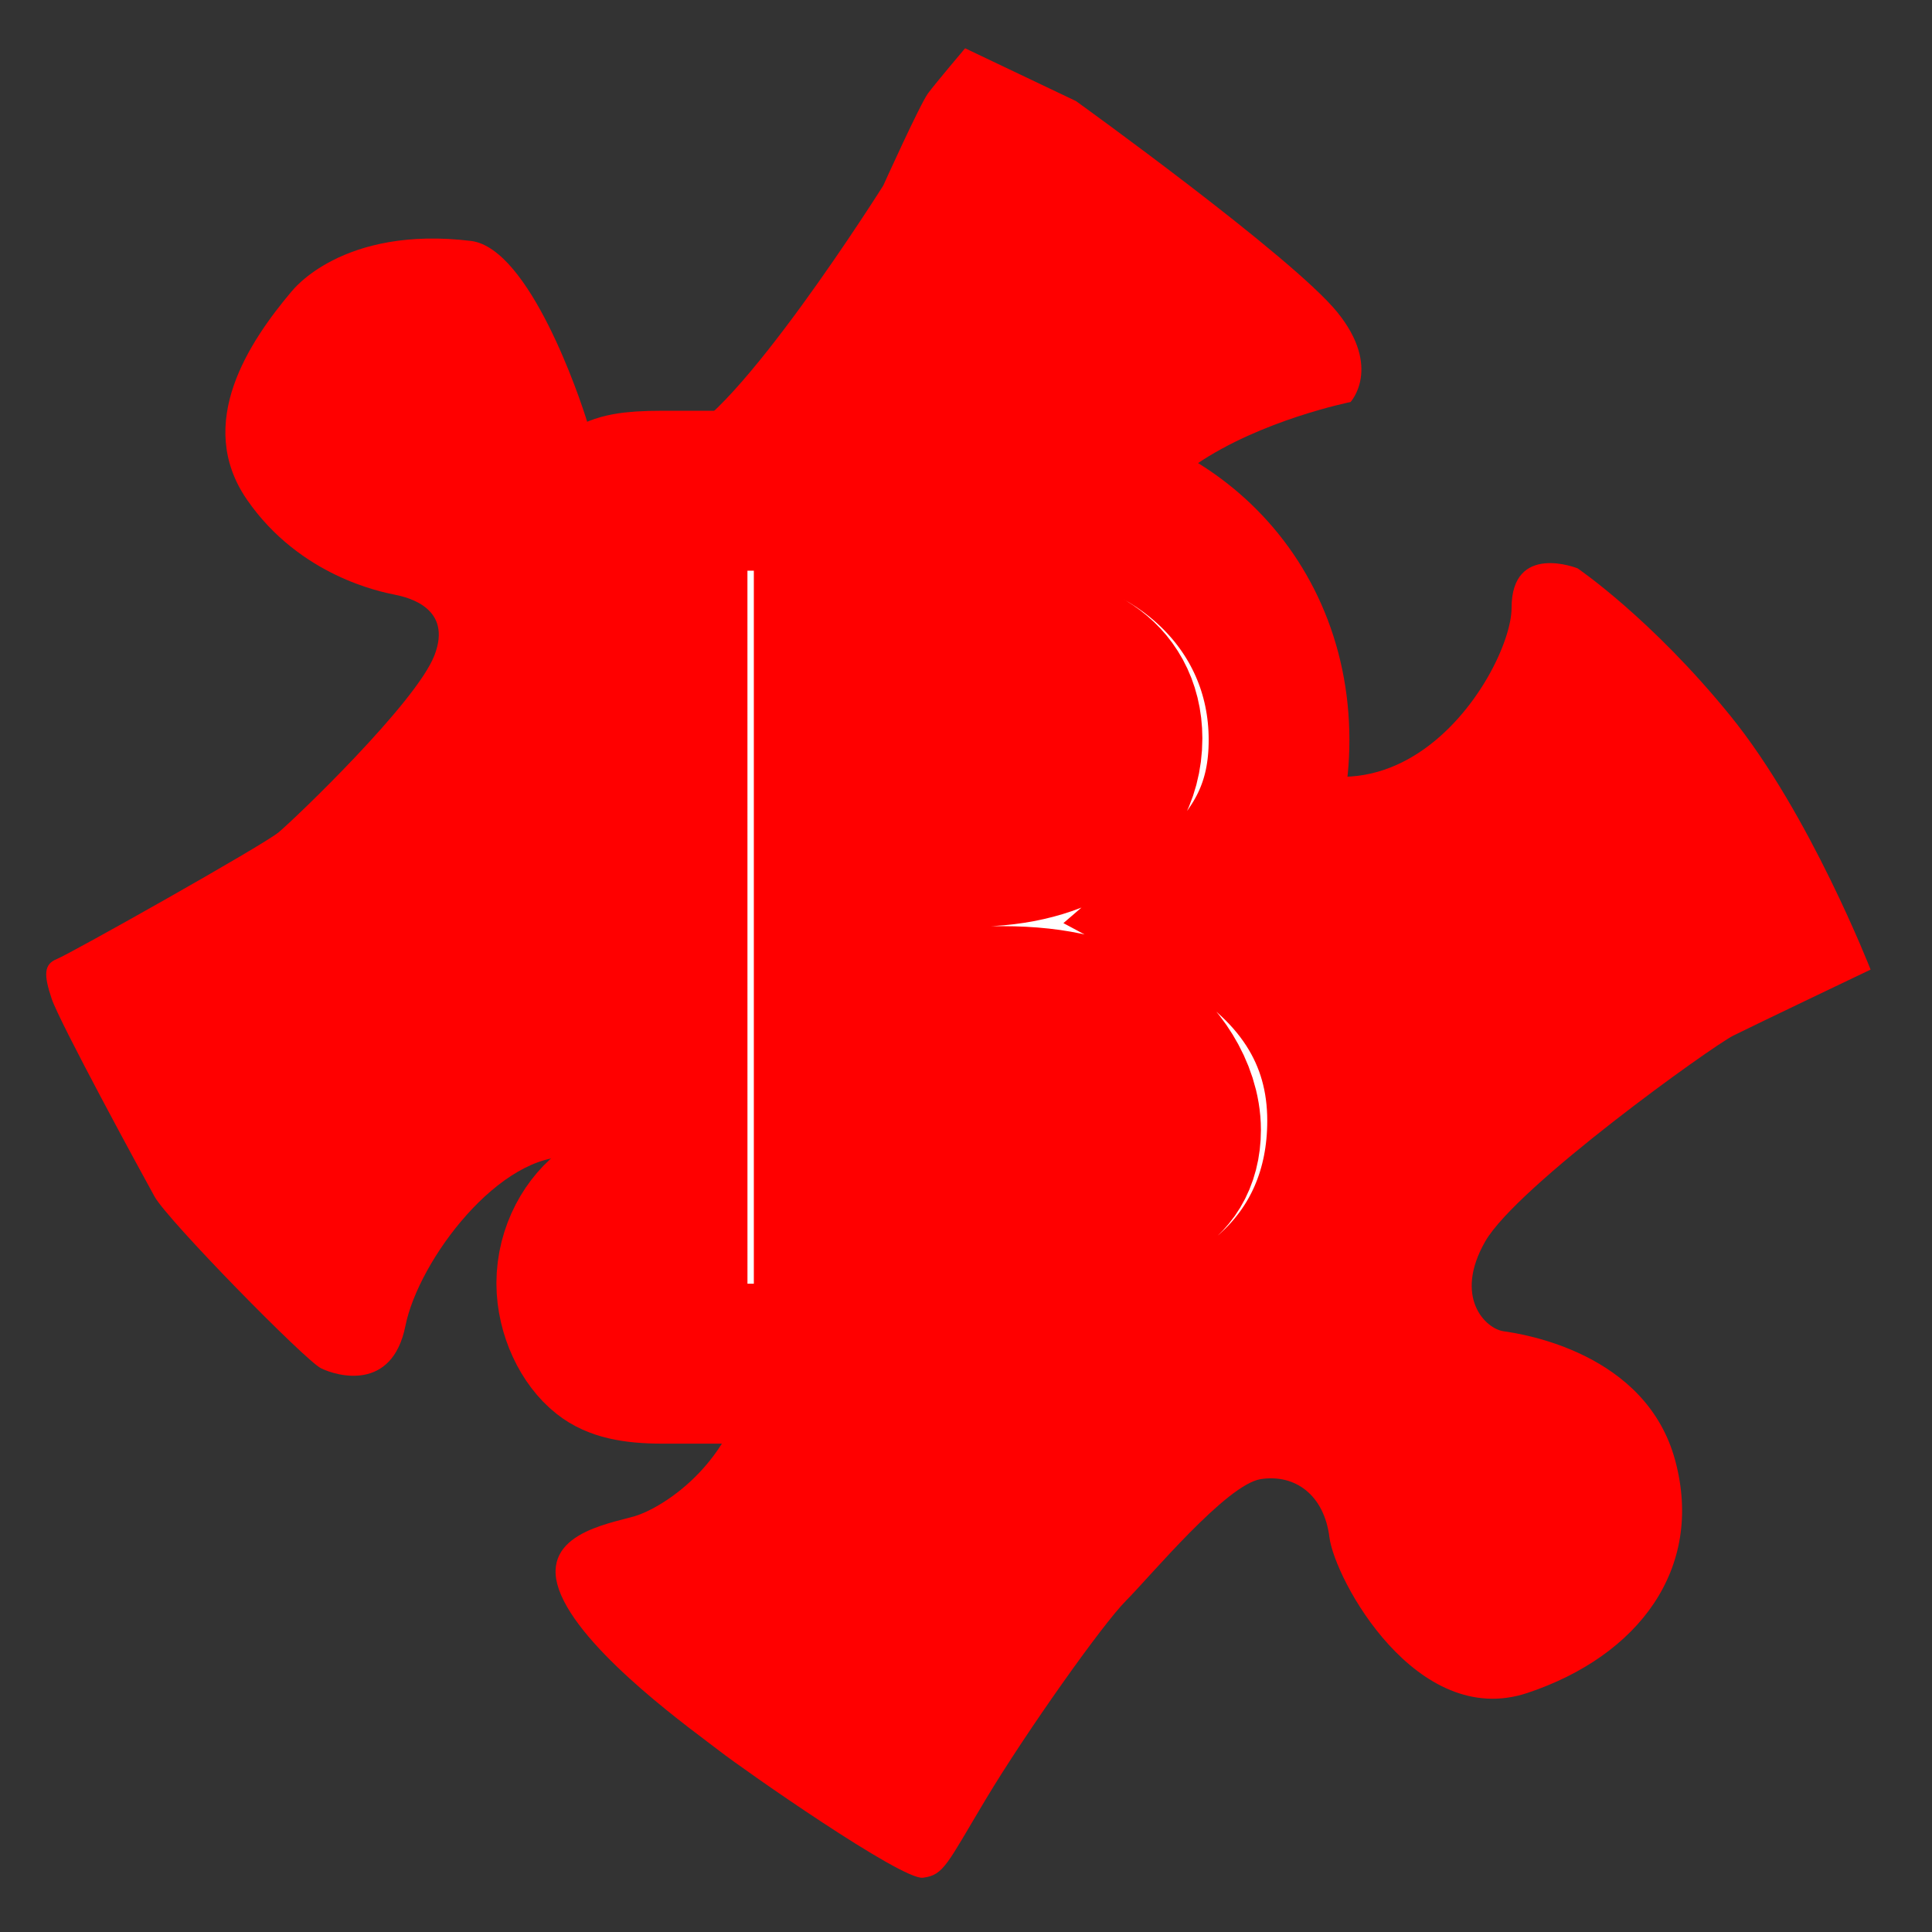 <?xml version="1.0" encoding="UTF-8" standalone="no"?>
<!-- Created with Inkscape (http://www.inkscape.org/) -->

<svg
   xmlns:dc="http://purl.org/dc/elements/1.1/"
   xmlns:cc="http://creativecommons.org/ns#"
   xmlns:rdf="http://www.w3.org/1999/02/22-rdf-syntax-ns#"
   xmlns:svg="http://www.w3.org/2000/svg"
   xmlns="http://www.w3.org/2000/svg"
   xmlns:sodipodi="http://sodipodi.sourceforge.net/DTD/sodipodi-0.dtd"
   xmlns:inkscape="http://www.inkscape.org/namespaces/inkscape"
   width="100mm"
   height="100mm"
   viewBox="0 0 100 100"
   version="1.1"
   id="svg8"
   inkscape:version="0.92.2 2405546, 2018-03-11"
   sodipodi:docname="bee.svg">
  <rect x="0" y="0" width="100" height="100" fill="#333333" stroke="none"/>
  <defs
     id="defs2" />
  <sodipodi:namedview
     id="base"
     pagecolor="#ffffff"
     bordercolor="#666666"
     borderopacity="1.0"
     inkscape:pageopacity="0.0"
     inkscape:pageshadow="2"
     inkscape:zoom="0.98994949"
     inkscape:cx="328.89133"
     inkscape:cy="155.05622"
     inkscape:document-units="mm"
     inkscape:current-layer="layer1"
     showgrid="false"
     inkscape:window-width="1920"
     inkscape:window-height="1023"
     inkscape:window-x="1920"
     inkscape:window-y="0"
     inkscape:window-maximized="1"
     inkscape:snap-global="false"
     units="px" />
  <style
     type="text/css"
     media="screen"
     id="style4">
   @keyframes hideshow {
     0% { opacity: 1; transform: translateY(0px);}
     50% { opacity: .5; transform: translateY(-2px); }
     100% { opacity: 1; transform: translateY(0px); }
   }
   #g968{
     background:#999;
     width:10px;
     animation: hideshow 1s ease-out infinite;
     animation-delay: .25s;
   }
  </style>
  <g
     inkscape:label="Layer 1"
     inkscape:groupmode="layer"
     id="layer1"
     transform="translate(0,-197)">
    <path
       style="opacity:1;vector-effect:none;fill:#ffff00;fill-opacity:0.831;stroke:#000000;stroke-width:0.166;stroke-linecap:butt;stroke-linejoin:miter;stroke-miterlimit:4;stroke-dasharray:none;stroke-dashoffset:0;stroke-opacity:1;paint-order:stroke fill markers"
       id="path1140-9-3"
       transform="matrix(0.72,-0.694,0.793,0.609,0,0)"
       ry="11.813"
       rx="9.111"
       cy="904.916"
       cx="-512.691" />
    <path
       style="fill:#ff0000;fill-opacity:1;fill-rule:evenodd;stroke:none;stroke-width:1.6;stroke-linecap:butt;stroke-linejoin:miter;stroke-miterlimit:4;stroke-dasharray:none;stroke-opacity:1"
       d="m 15.106,212.067 c -2.186,2.596 -5.056,6.832 -2.323,10.795 2.733,3.963 6.969,4.782 7.652,4.919 0.683,0.137 3.006,0.683 2.05,3.143 -0.956,2.46 -7.242,8.472 -8.062,9.155 -0.82,0.683 -10.795,6.286 -11.478,6.559 -0.683,0.273 -0.683,0.82 -0.273,2.05 0.41,1.23 4.646,9.018 5.329,10.248 0.683,1.23 7.789,8.472 8.609,8.882 0.82,0.41 3.689,1.23 4.373,-2.186 0.683,-3.416 4.919,-9.018 8.609,-8.745 3.689,0.273 9.702,4.509 9.292,10.112 -0.41,5.602 -4.646,8.062 -6.012,8.472 -1.366,0.41 -5.192,0.957 -3.826,4.099 1.366,3.143 6.969,7.105 8.199,8.062 1.23,0.957 9.428,6.695 10.522,6.559 1.093,-0.137 1.23,-0.683 3.279,-4.099 2.05,-3.416 6.012,-9.018 7.242,-10.248 1.23,-1.23 5.192,-6.012 6.969,-6.286 1.776,-0.273 3.279,0.82 3.553,3.006 0.273,2.186 4.509,9.975 10.248,8.062 5.739,-1.913 9.155,-6.422 7.652,-12.025 -1.503,-5.602 -7.925,-6.559 -8.882,-6.695 -0.956,-0.137 -2.596,-1.776 -0.956,-4.646 1.64,-2.869 11.751,-10.112 12.844,-10.658 1.093,-0.547 7.105,-3.416 7.105,-3.416 0,0 -3.143,-8.062 -7.242,-13.118 -4.099,-5.056 -7.925,-7.652 -7.925,-7.652 0,0 -3.416,-1.366 -3.416,2.05 0,3.416 -7.105,15.167 -16.944,4.099 -9.838,-11.068 8.609,-14.757 8.609,-14.757 0,0 1.64,-1.776 -0.683,-4.646 -2.323,-2.869 -13.528,-10.931 -13.528,-10.931 l -5.739,-2.733 c 0,0 -1.503,1.776 -1.913,2.323 -0.41,0.547 -2.323,4.782 -2.323,4.782 0,0 -7.652,12.161 -10.658,12.981 -3.006,0.82 -4.236,0.683 -4.646,-0.683 -0.41,-1.366 -3.006,-9.018 -6.012,-9.428 -6.696,-0.82 -9.292,2.596 -9.292,2.596 z"
       id="path1246-5"
       inkscape:connector-curvature="0"
       sodipodi:nodetypes="ccccccscccscccscsscsccccccccsccccccccccc" />
    <g
       aria-label="B"
       transform="scale(0.938,1.066)"
       style="font-style:normal;font-weight:normal;font-size:75.154px;line-height:46.971px;font-family:Sans;letter-spacing:0px;word-spacing:0px;fill:#ffd5d5;fill-opacity:1;stroke:#ff0000;stroke-width:7.765;stroke-linecap:butt;stroke-linejoin:miter;stroke-miterlimit:4;stroke-dasharray:none;stroke-opacity:1;paint-order:stroke fill markers"
       id="text1504">
      <path
         d="m 37.363,243.276 h -0.827 c -1.879,0 -2.555,0.15 -3.307,0.526 -1.202,0.752 -1.954,2.029 -1.954,3.307 0,1.202 0.676,2.48 1.653,3.156 0.752,0.526 1.879,0.752 3.607,0.752 h 22.17 c 9.094,0 15.106,-4.66 15.106,-11.799 0,-4.434 -2.555,-7.966 -7.666,-10.371 3.081,-2.33 4.434,-4.81 4.434,-8.117 0,-6.989 -6.388,-12.1 -15.031,-12.1 H 36.536 c -1.879,0 -2.63,0.15 -3.307,0.526 -1.202,0.676 -1.954,2.029 -1.954,3.307 0,1.278 0.676,2.48 1.653,3.156 0.827,0.601 1.653,0.752 3.607,0.752 h 0.827 z m 8.117,-17.361 v -9.545 h 9.695 c 4.584,0 7.29,1.653 7.29,4.284 0,3.156 -3.607,5.261 -8.793,5.261 z m 0,17.361 v -9.62 h 9.845 c 3.081,0 5.411,0.526 7.29,1.578 1.804,1.052 3.081,2.856 3.081,4.434 0,2.405 -2.48,3.607 -7.365,3.607 z"
         style="font-style:normal;font-variant:normal;font-weight:bold;font-stretch:normal;font-family:'Nimbus Mono PS';-inkscape-font-specification:'Nimbus Mono PS Bold';fill:#ffffff;stroke:#ff0000;stroke-width:7.765;stroke-miterlimit:4;stroke-dasharray:none;paint-order:stroke fill markers"
         id="path817" />
    </g>
  </g>
</svg>
